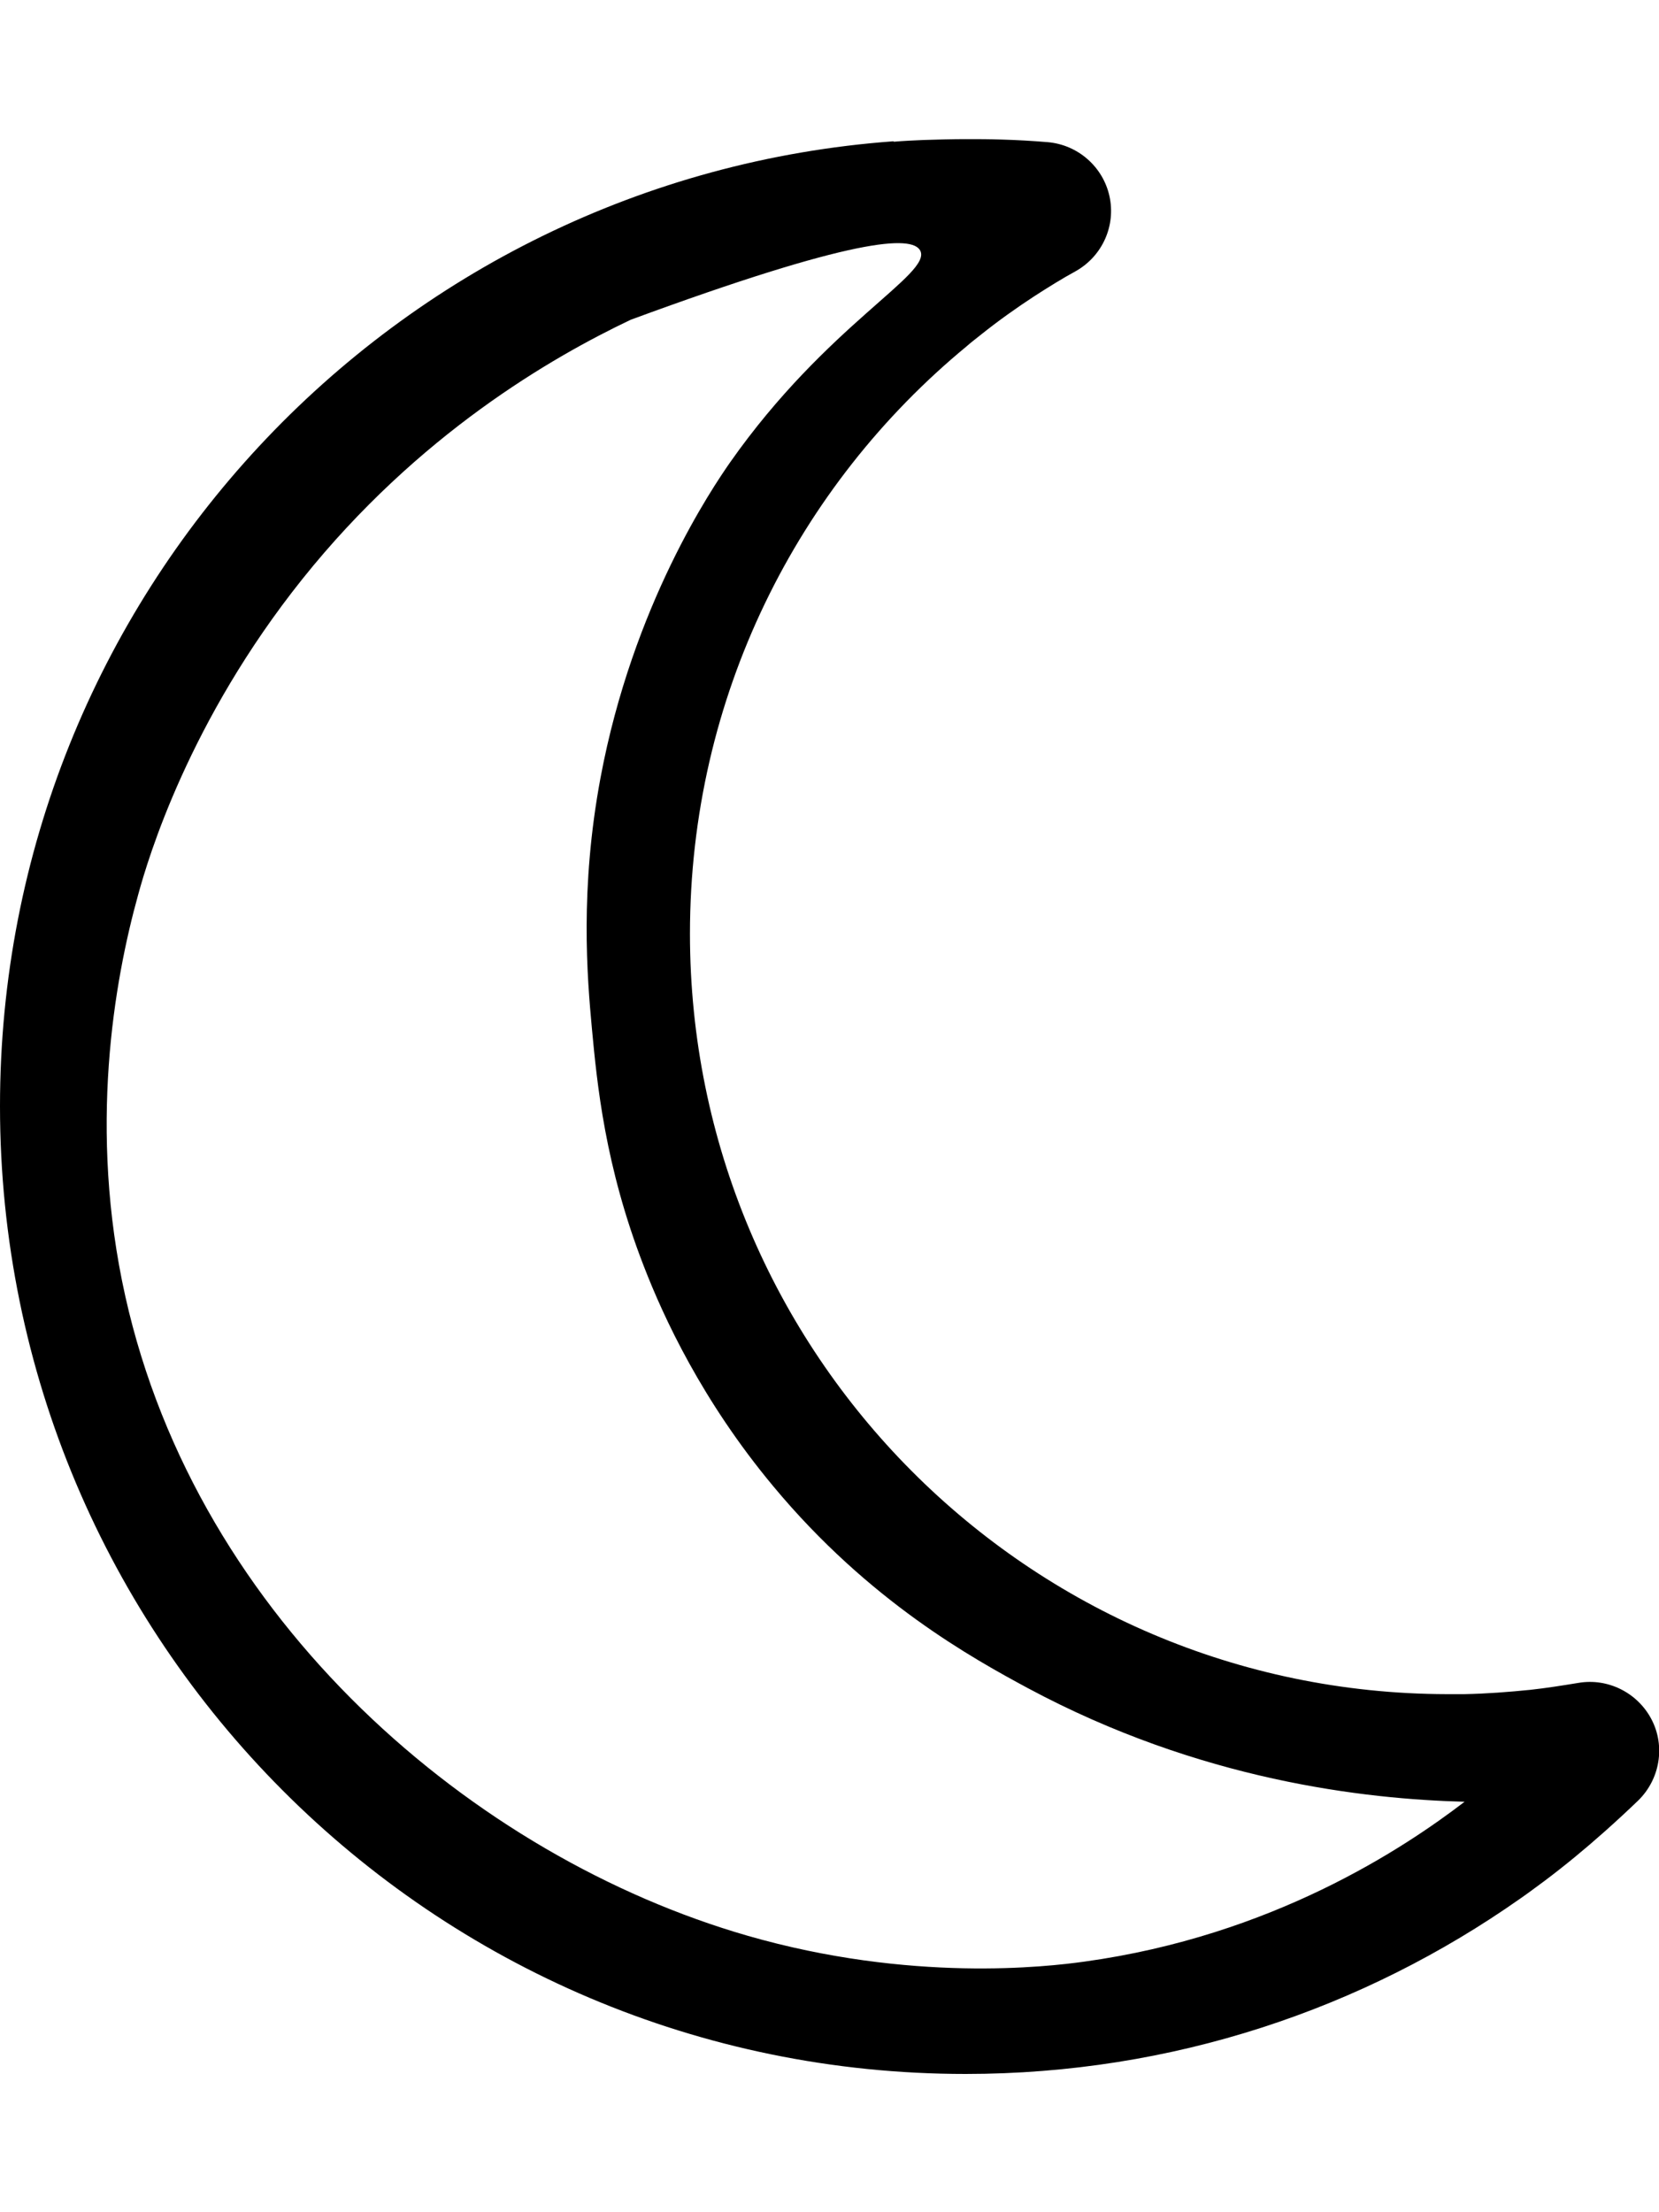 <?xml version="1.0" encoding="utf-8"?>
<!-- Generator: Adobe Illustrator 27.1.0, SVG Export Plug-In . SVG Version: 6.00 Build 0)  -->
<svg version="1.1" id="Ebene_1" xmlns="http://www.w3.org/2000/svg" xmlns:xlink="http://www.w3.org/1999/xlink" x="0px" y="0px"
	 viewBox="0 0 384 512" style="enable-background:new 0 0 384 512;" xml:space="preserve">
<path d="M146,74c51.6-19,65.1-19.6,67-16c2.8,5.4-21.6,17.1-44,49c-4.1,5.9-22.5,32.9-30,73c-4.8,25.7-3.1,46.1-2,58
	c1.2,12.8,3,31.8,12,55c4.6,11.9,13.5,31.2,30,51c22.2,26.7,46.3,39.9,58.9,46.7c39.9,21.4,78,25.7,101.1,26.3
	c-14.1,10.8-44.5,31-88,37c-8.6,1.2-40.2,4.9-78-6c-63.1-18.2-127.2-72.6-144-148c-8.6-38.6-2.6-72.9,3-93c2.3-8.4,11.7-40.1,38-73
	C96.8,100.5,127.7,82.7,146,74z M206.8,32.7C91.1,41.2,0,137.9,0,256c0,123.7,100,224,223.5,224c47.8,0,92-15,128.4-40.6
	c1.9-1.3,3.7-2.7,5.5-4c4.8-3.6,9.4-7.4,13.9-11.4c2.7-2.4,5.3-4.8,7.9-7.3c5-4.9,6.3-12.5,3.1-18.7s-10.1-9.7-17-8.5
	c-3.7,0.6-7.4,1.2-11.1,1.6c-5,0.5-10.1,0.9-15.3,1c-1.2,0-2.5,0-3.7,0c-0.1,0-0.2,0-0.3,0c-96.8-0.2-175.2-78.9-175.2-176
	c0-54.8,24.9-103.7,64.1-136c1-0.9,2.1-1.7,3.2-2.6c4-3.2,8.2-6.2,12.5-9c3.1-2,6.3-4,9.6-5.8c6.1-3.5,9.2-10.5,7.7-17.3
	c-1.5-6.8-7.3-11.9-14.3-12.5c-3.6-0.3-7.1-0.5-10.7-0.6c-2.7-0.1-5.5-0.1-8.2-0.1c-3.3,0-6.5,0.1-9.8,0.2c-2.3,0.1-4.6,0.2-6.9,0.4
	L206.8,32.7z"/>
</svg>
